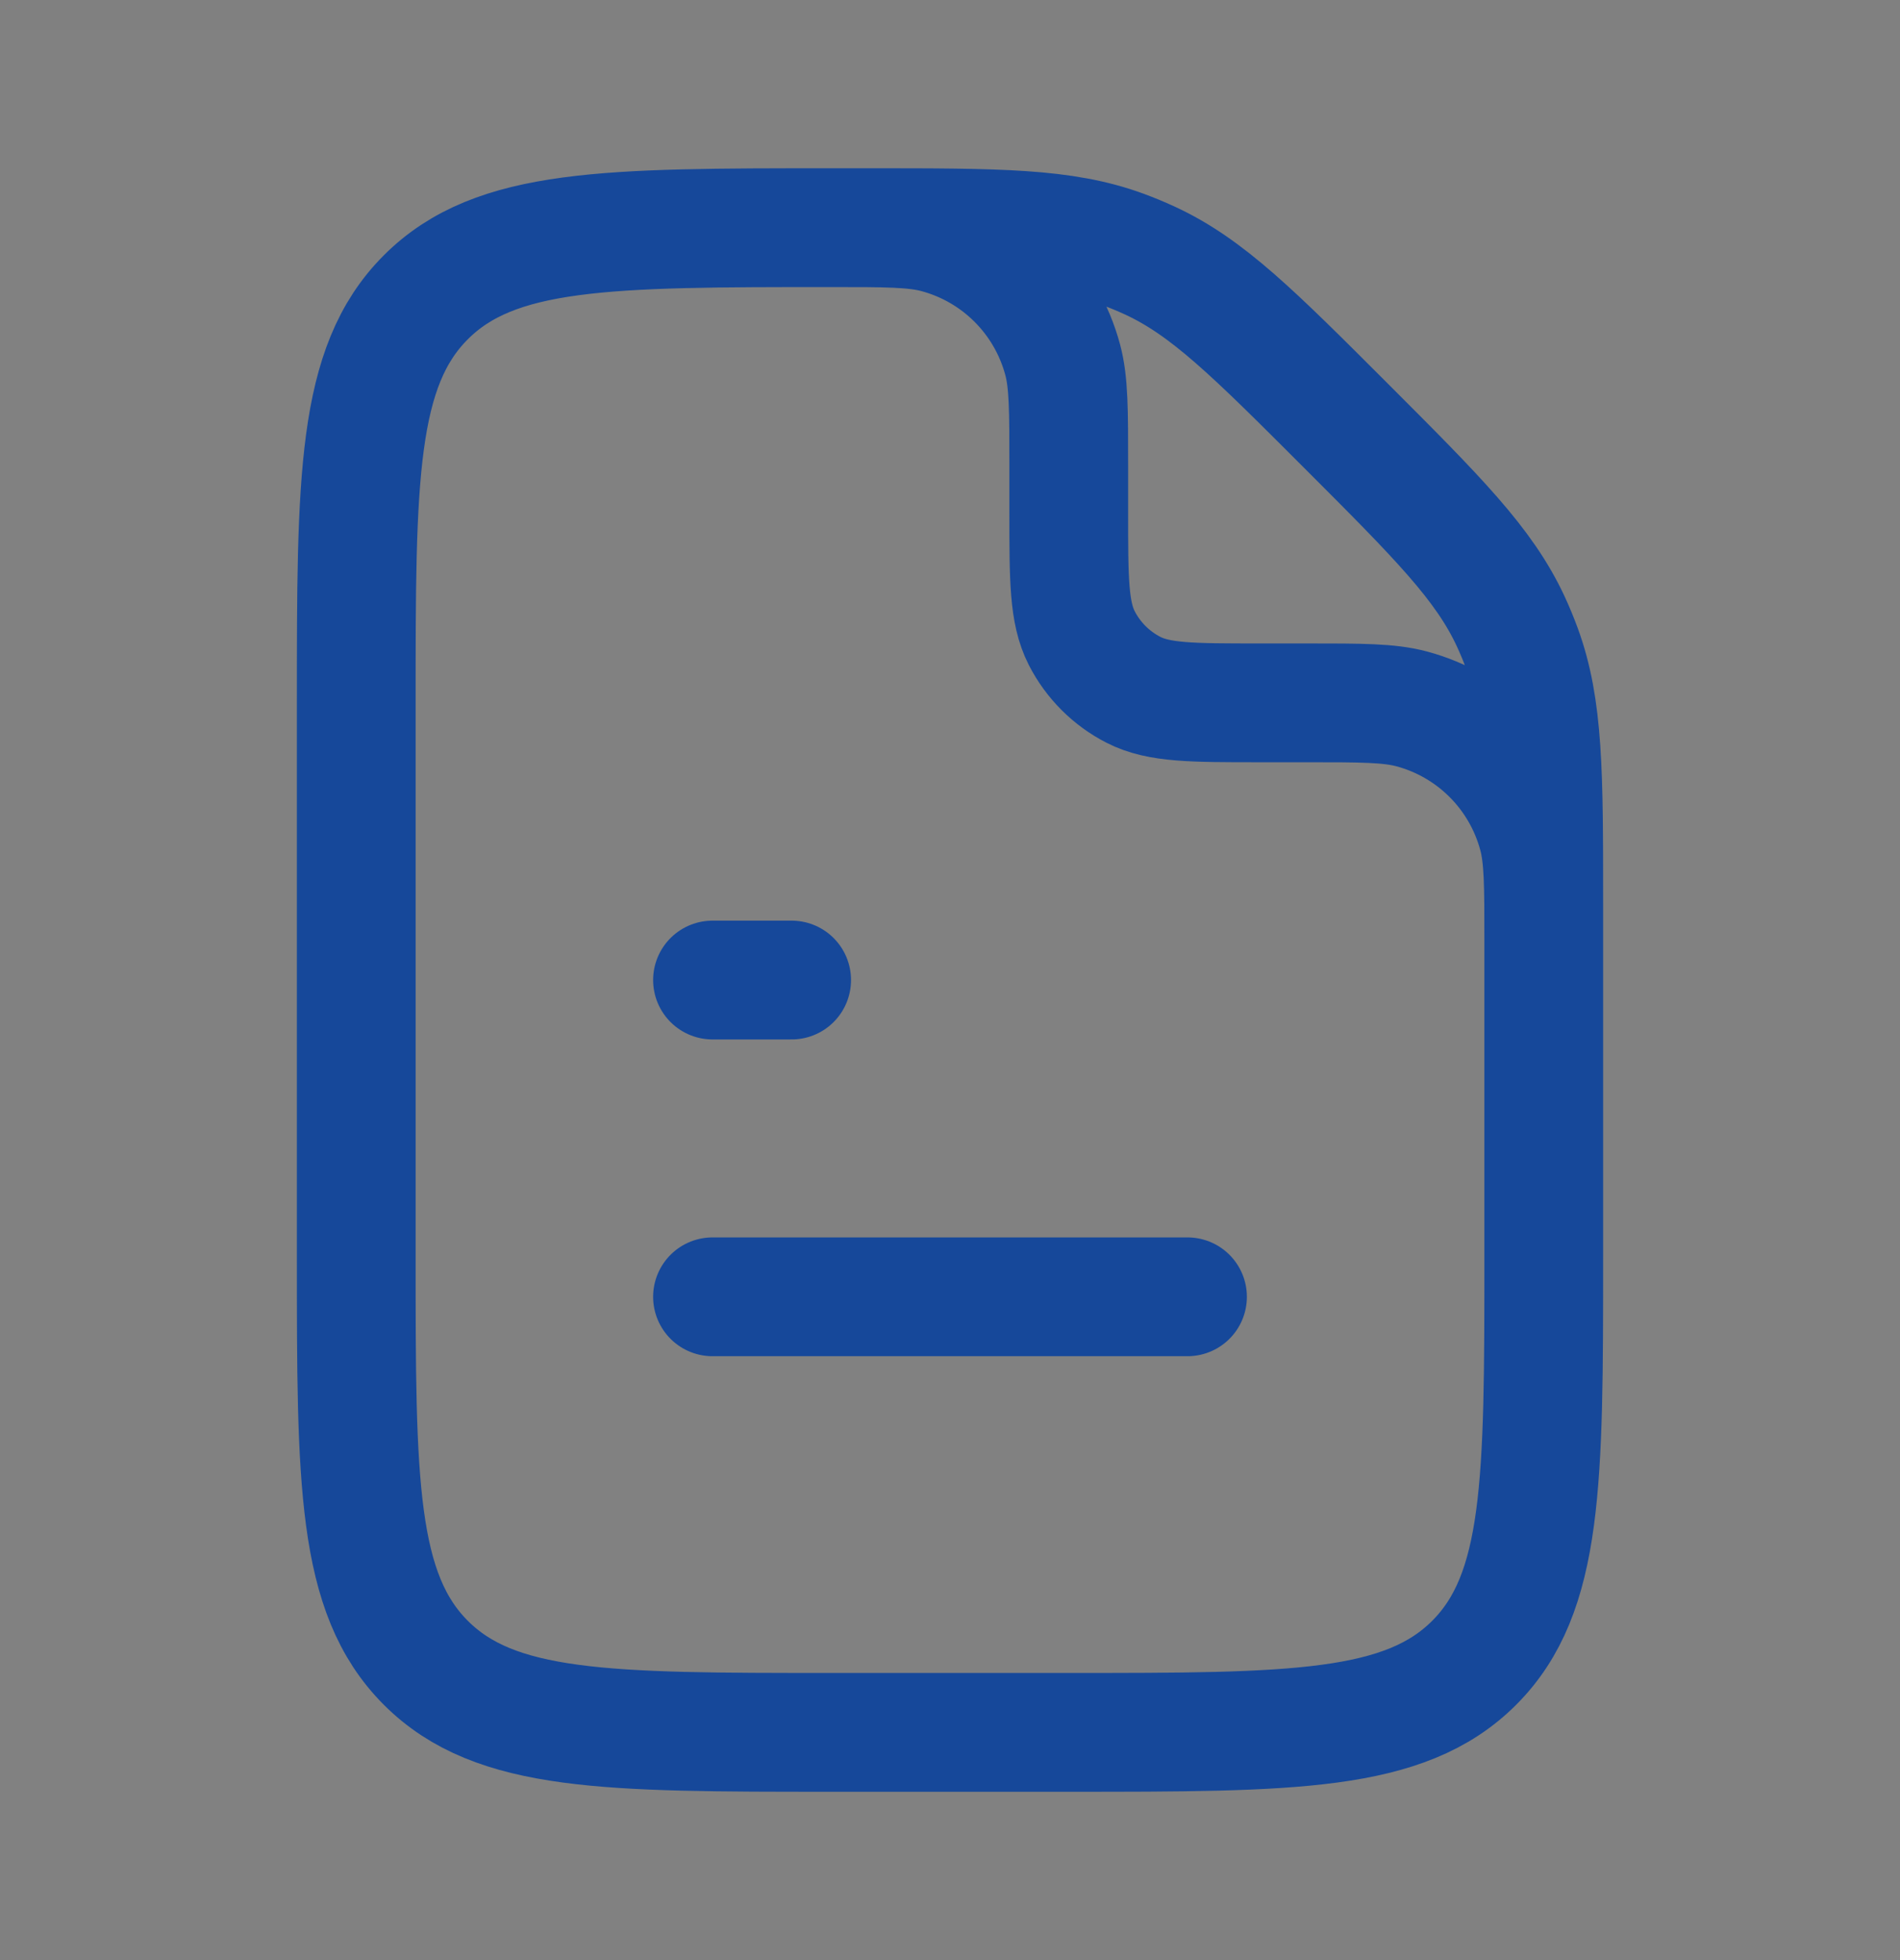 <svg width="32" height="33" viewBox="0 0 32 33" fill="none" xmlns="http://www.w3.org/2000/svg">
<rect x="0" y="0" width="32" height="33" fill="#808080" stroke="none"/>
<path d="M32 0.5V32.5H0V0.5H32Z" fill="white" fill-opacity="0.01"/>
<path d="M14 3.833C14.93 3.833 15.395 3.833 15.777 3.935C16.812 4.213 17.62 5.021 17.898 6.057C18 6.438 18 6.903 18 7.833V8.633C18 9.753 18 10.313 18.218 10.741C18.41 11.117 18.716 11.423 19.092 11.615C19.52 11.833 20.08 11.833 21.2 11.833H22C22.93 11.833 23.395 11.833 23.776 11.935C24.812 12.213 25.62 13.021 25.898 14.057C26 14.438 26 14.903 26 15.833M12 21.833H20M12 16.5H13.333M14.619 3.833H14C10.229 3.833 8.343 3.833 7.172 5.005C6 6.176 6 8.062 6 11.833V21.166C6 24.938 6 26.823 7.172 27.995C8.343 29.166 10.229 29.166 14 29.166H18C21.771 29.166 23.657 29.166 24.828 27.995C26 26.823 26 24.938 26 21.166V15.214C26 13.016 26 11.917 25.632 10.915C25.576 10.763 25.514 10.613 25.446 10.466C24.997 9.497 24.221 8.72 22.667 7.166C21.113 5.612 20.336 4.835 19.367 4.387C19.22 4.319 19.07 4.257 18.918 4.201C17.916 3.833 16.817 3.833 14.619 3.833Z" stroke="#16489A" stroke-width="2" stroke-linecap="round" stroke-linejoin="round"/>
</svg>
